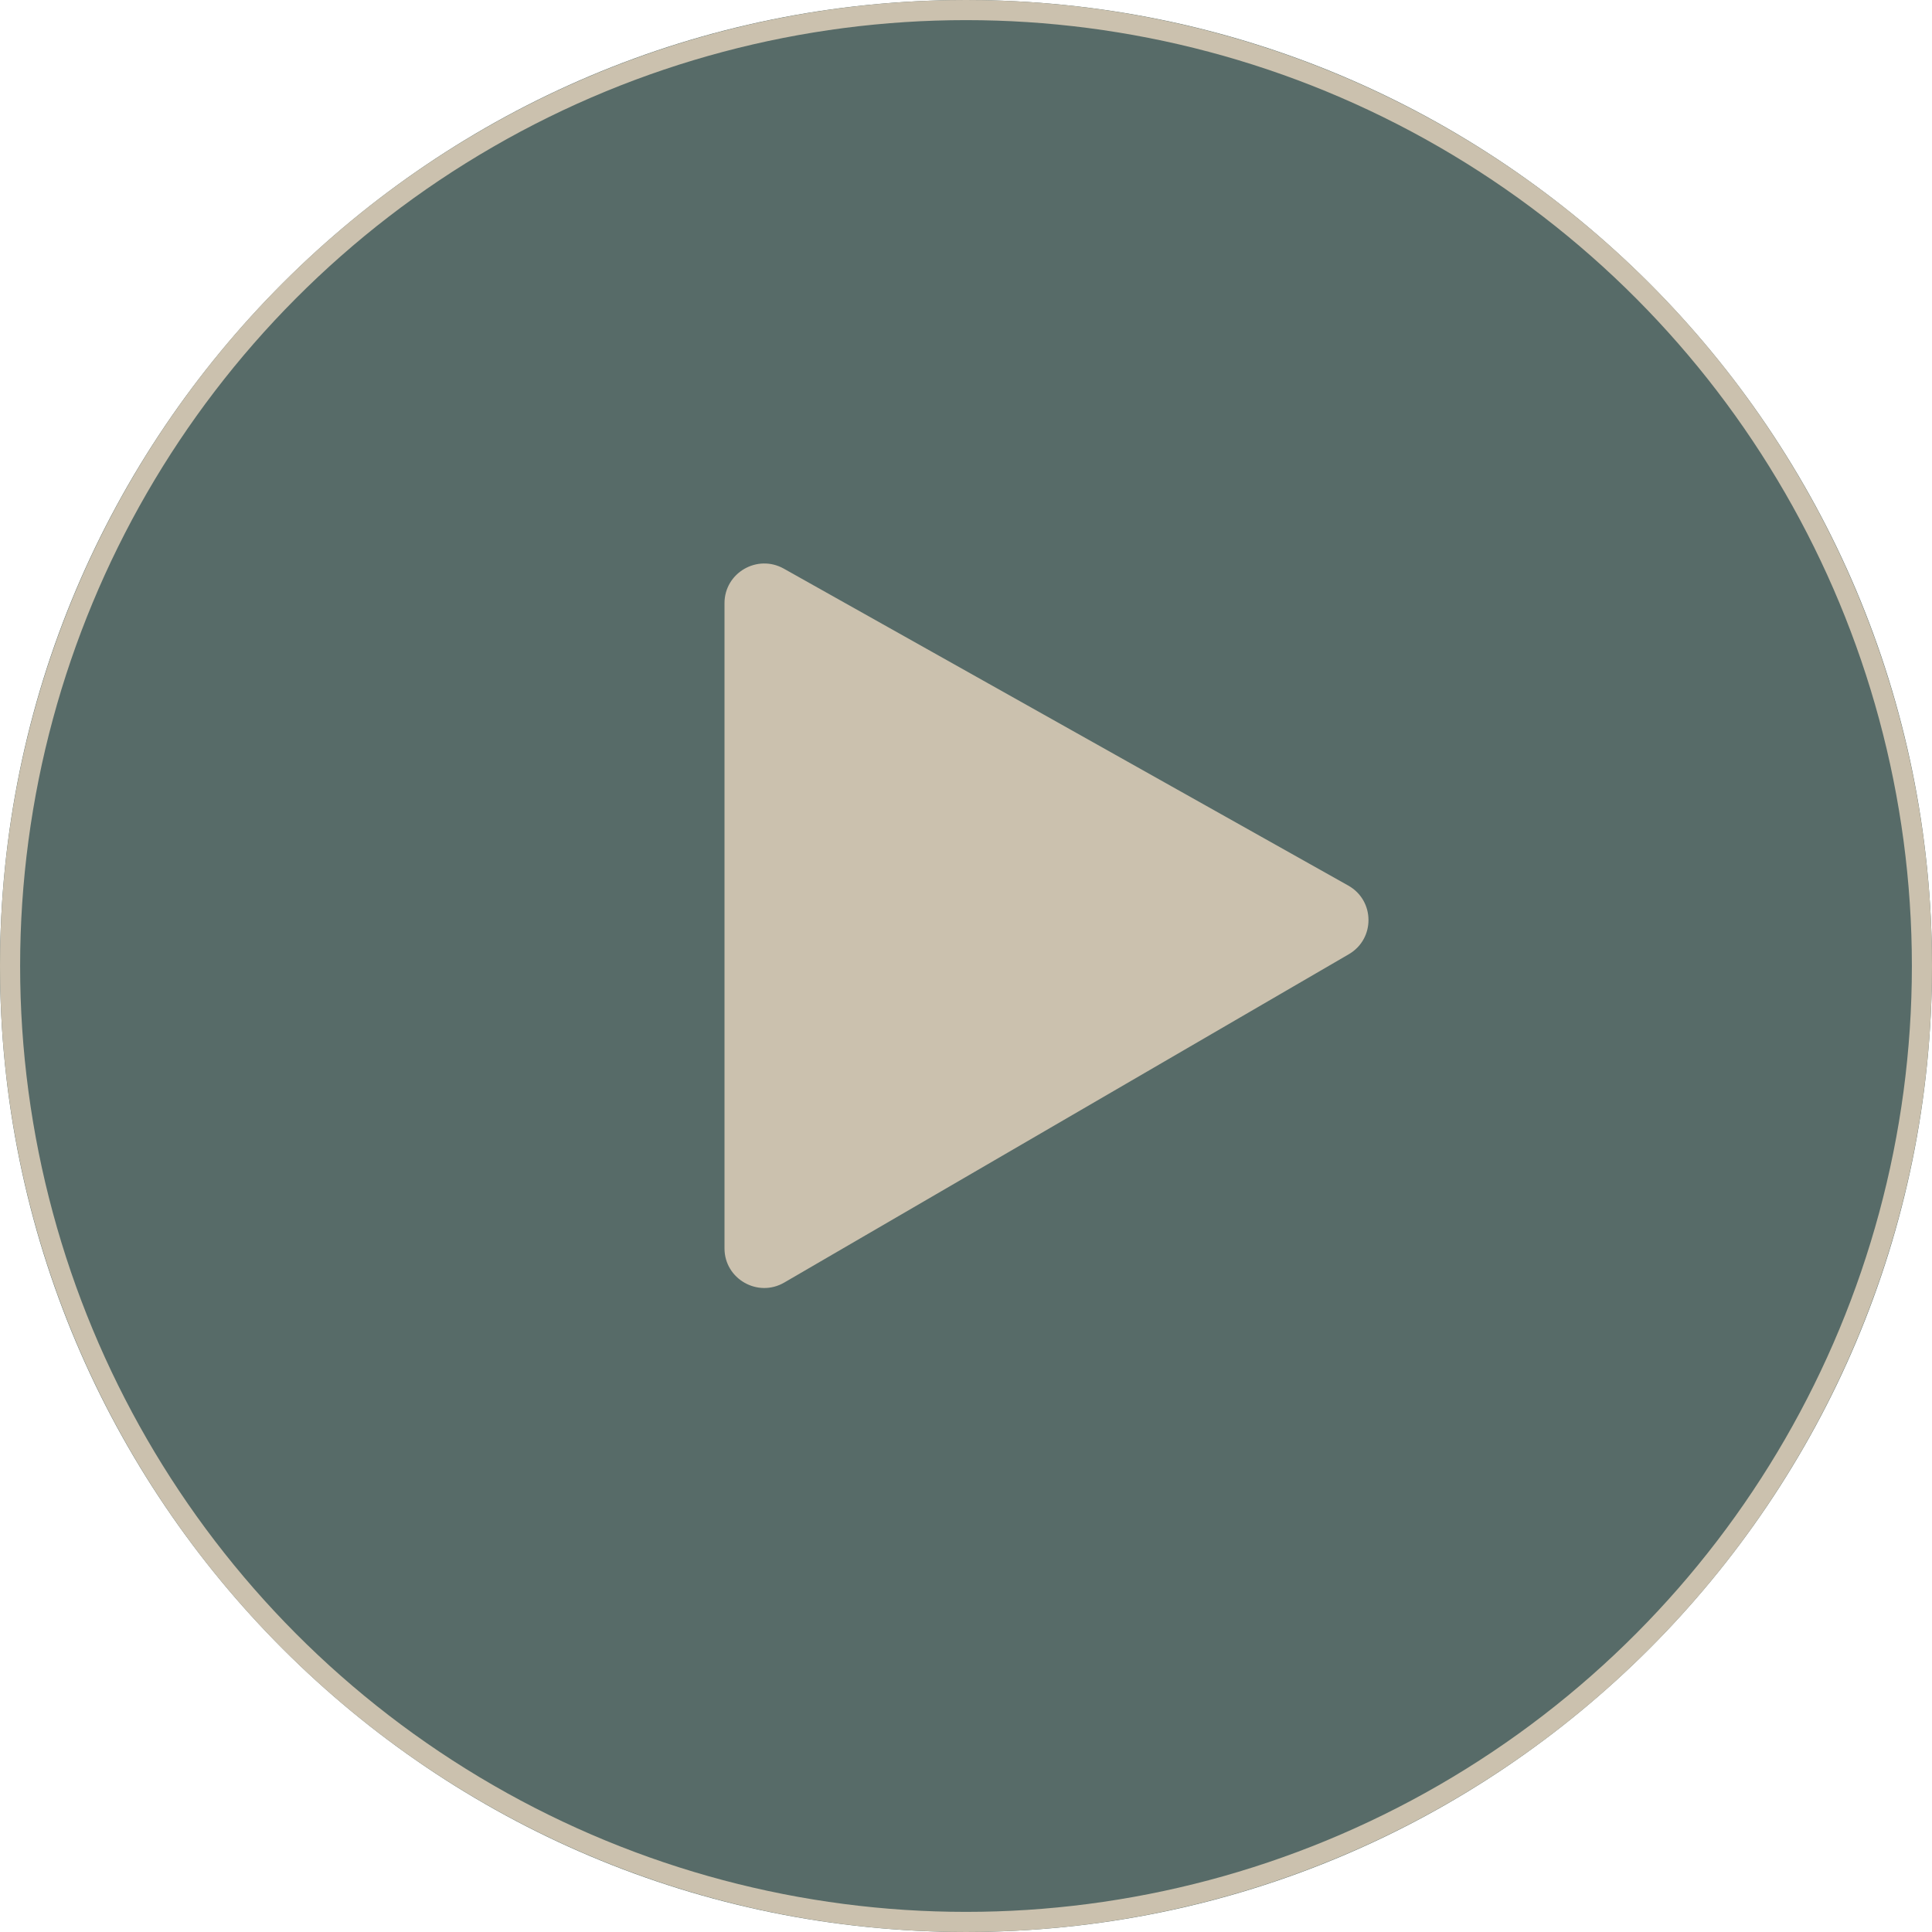 <svg width="24" height="24" viewBox="0 0 24 24" fill="none" xmlns="http://www.w3.org/2000/svg">
<g clip-path="url(#clip0_1_224)">
<path d="M12 24C18.627 24 24 18.627 24 12C24 5.373 18.627 0 12 0C5.373 0 0 5.373 0 12C0 18.627 5.373 24 12 24Z" fill="#576B68"/>
<path d="M9.737 7.064L16.749 11.001C17.081 11.188 17.084 11.663 16.755 11.854L9.743 15.932C9.414 16.124 9 15.887 9 15.508V7.493C9 7.116 9.407 6.879 9.737 7.064Z" fill="#CBC1AE"/>
<circle cx="12" cy="12" r="11.875" stroke="#CBC1AE" stroke-width="0.25"/>
</g>
<defs>
<clipPath id="clip0_1_224">
<rect width="24" height="24" fill="white"/>
</clipPath>
</defs>
</svg>
